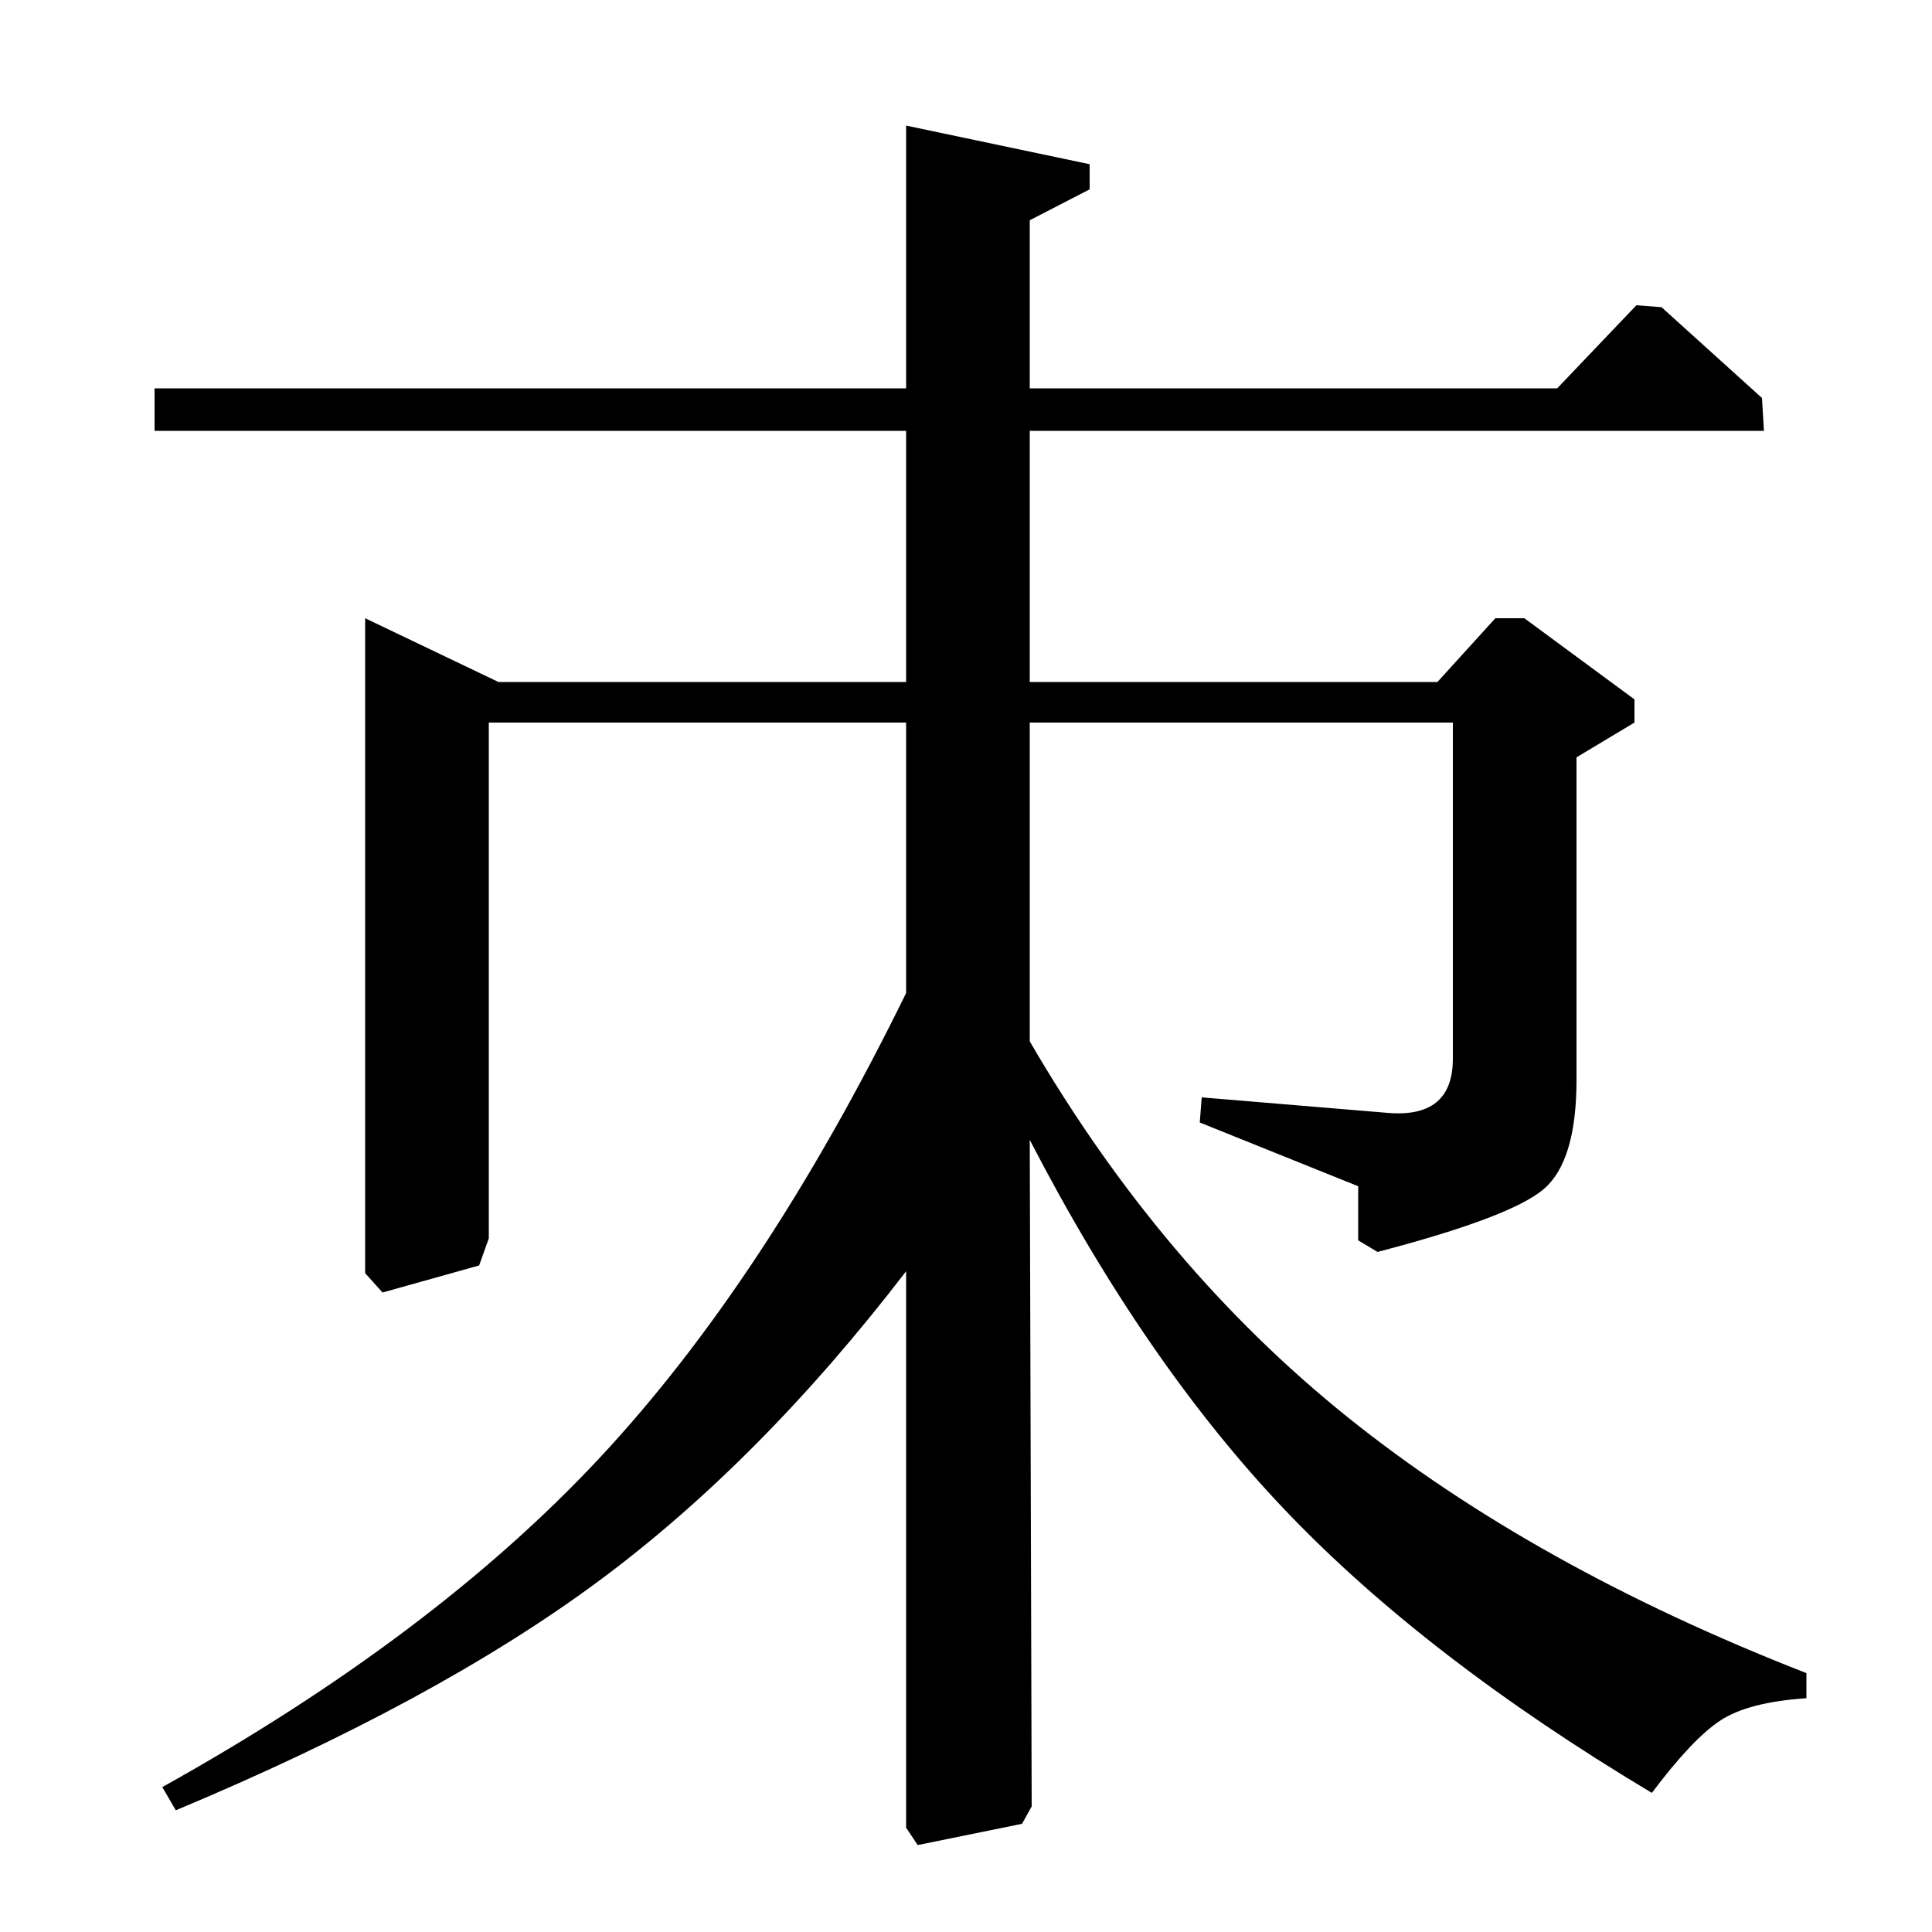 <?xml version="1.0" standalone="no"?>
<!DOCTYPE svg PUBLIC "-//W3C//DTD SVG 1.1//EN" "http://www.w3.org/Graphics/SVG/1.1/DTD/svg11.dtd" >
<svg xmlns="http://www.w3.org/2000/svg" xmlns:xlink="http://www.w3.org/1999/xlink" version="1.1" viewBox="0 -140 1000 1000">
  <g transform="matrix(1 0 0 -1 0 860)">
   <path fill="currentColor"
d="M91 63l-7 12q140 78 226 170t159 241v140h-216v-267l-5 -14l-50 -14l-9 10v339l69 -33h211v130h-389v22h389v136l95 -20v-13l-31 -16v-87h273l41 43l13 -1l52 -47l1 -17h-380v-130h211l30 33h15l57 -42v-12l-30 -18v-167q0 -42 -17 -56.5t-86 -32.5l-10 6v28l-82 33l1 13
l96 -8q34 -3 34 28v174h-219v-165q68 -117 164.5 -194.5t237.5 -132.5v-13q-30 -2 -44.5 -11.5t-35.5 -37.5q-117 70 -189.5 146t-132.5 192l1 -345l-5 -9l-54 -11l-6 9v288q-76 -99 -160 -161t-218 -118z" />
  </g>

</svg>
